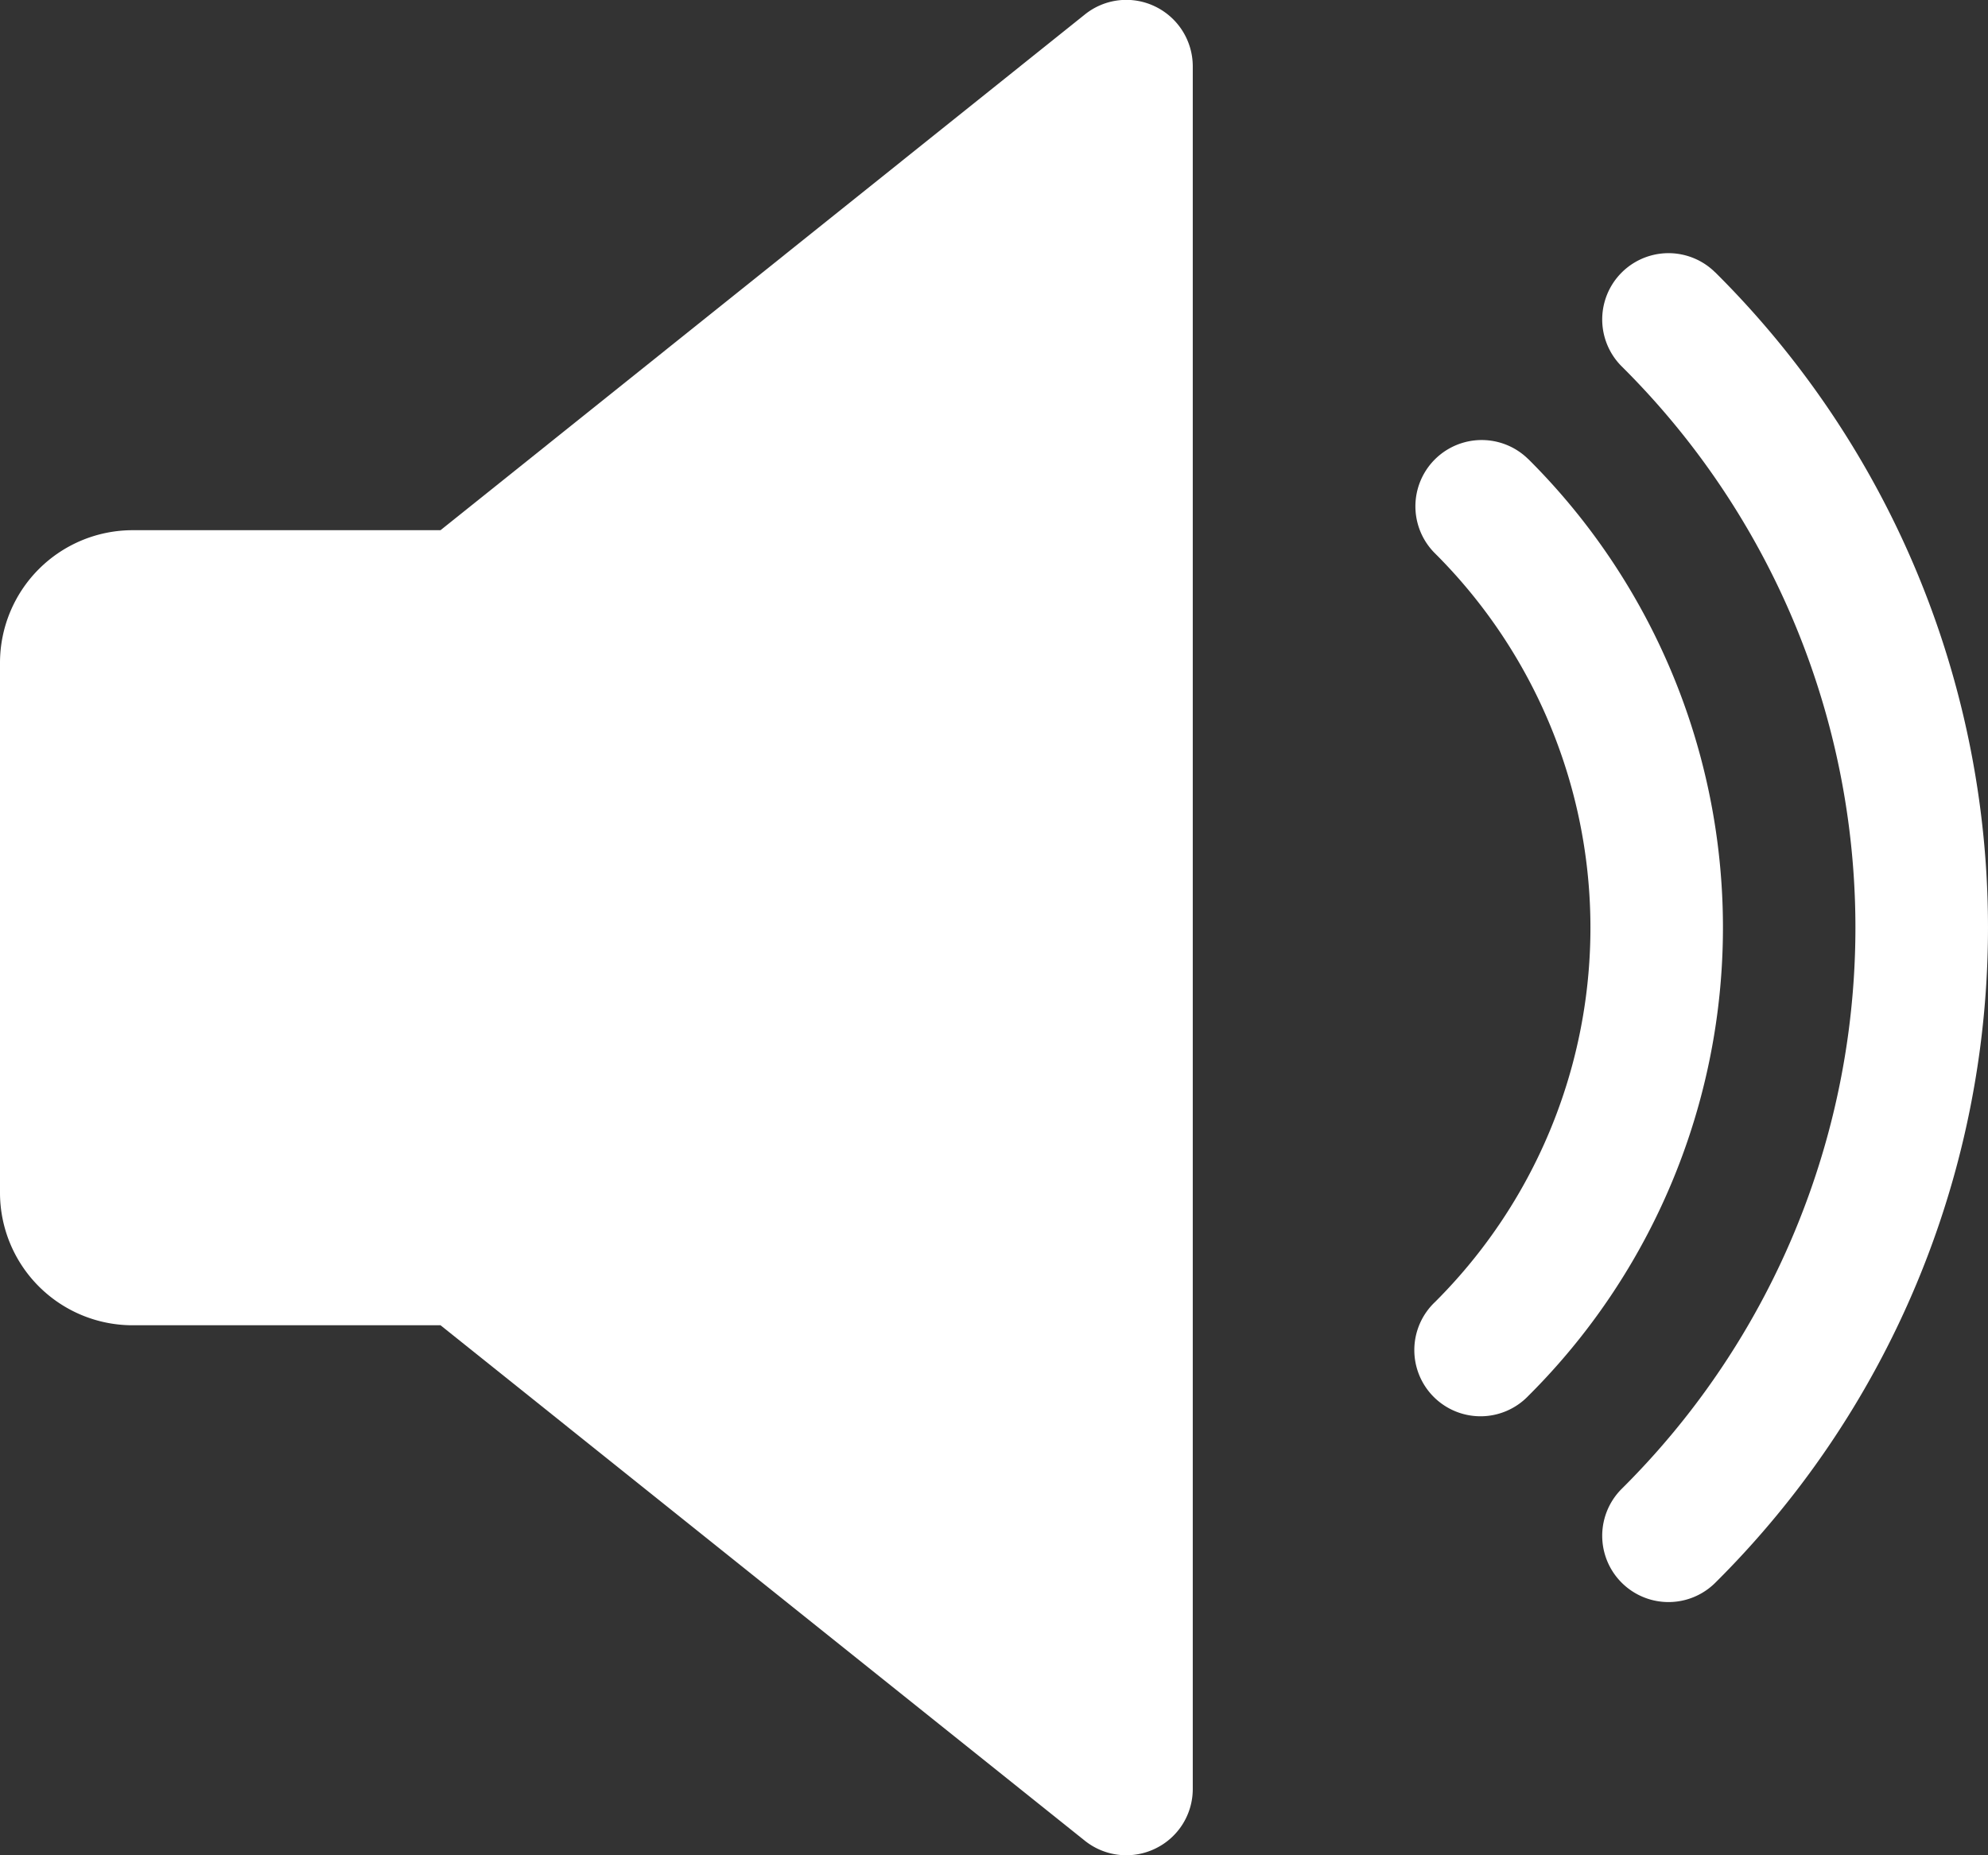 <svg xmlns="http://www.w3.org/2000/svg" width="25.764" height="24.047" viewBox="0 0 25.764 24.047">
    <rect x="0" y="0" width="25.764" height="24.047" fill="#333333" stroke="none"/>
    <g id="ic_speaker" transform="translate(0 0)">
        <path id="Path_35" data-name="Path 35"
            d="M14.972,16.075a.856.856,0,0,0-.909.1L5.709,22.862H1.718A1.72,1.72,0,0,0,0,24.579v6.87a1.719,1.719,0,0,0,1.718,1.718H5.709l8.353,6.683a.86.86,0,0,0,.91.1.857.857,0,0,0,.486-.773V16.85A.862.862,0,0,0,14.972,16.075Z"
            transform="translate(0 -15.99)" fill="#fff" />
        <path id="Path_36" data-name="Path 36"
            d="M343.214,122.5a.859.859,0,0,0-1.207,1.223,6.85,6.85,0,0,1,0,9.7.858.858,0,1,0,1.207,1.219,8.567,8.567,0,0,0,0-12.143Z"
            transform="translate(-323.408 -116.549)" fill="#fff" />
        <path id="Path_37" data-name="Path 37"
            d="M388.332,77.374a.859.859,0,1,0-1.211,1.219,10.249,10.249,0,0,1,0,14.546.859.859,0,0,0,1.211,1.219,11.969,11.969,0,0,0,0-16.985Z"
            transform="translate(-366.103 -73.843)" fill="#fff" />
    </g>
</svg>
